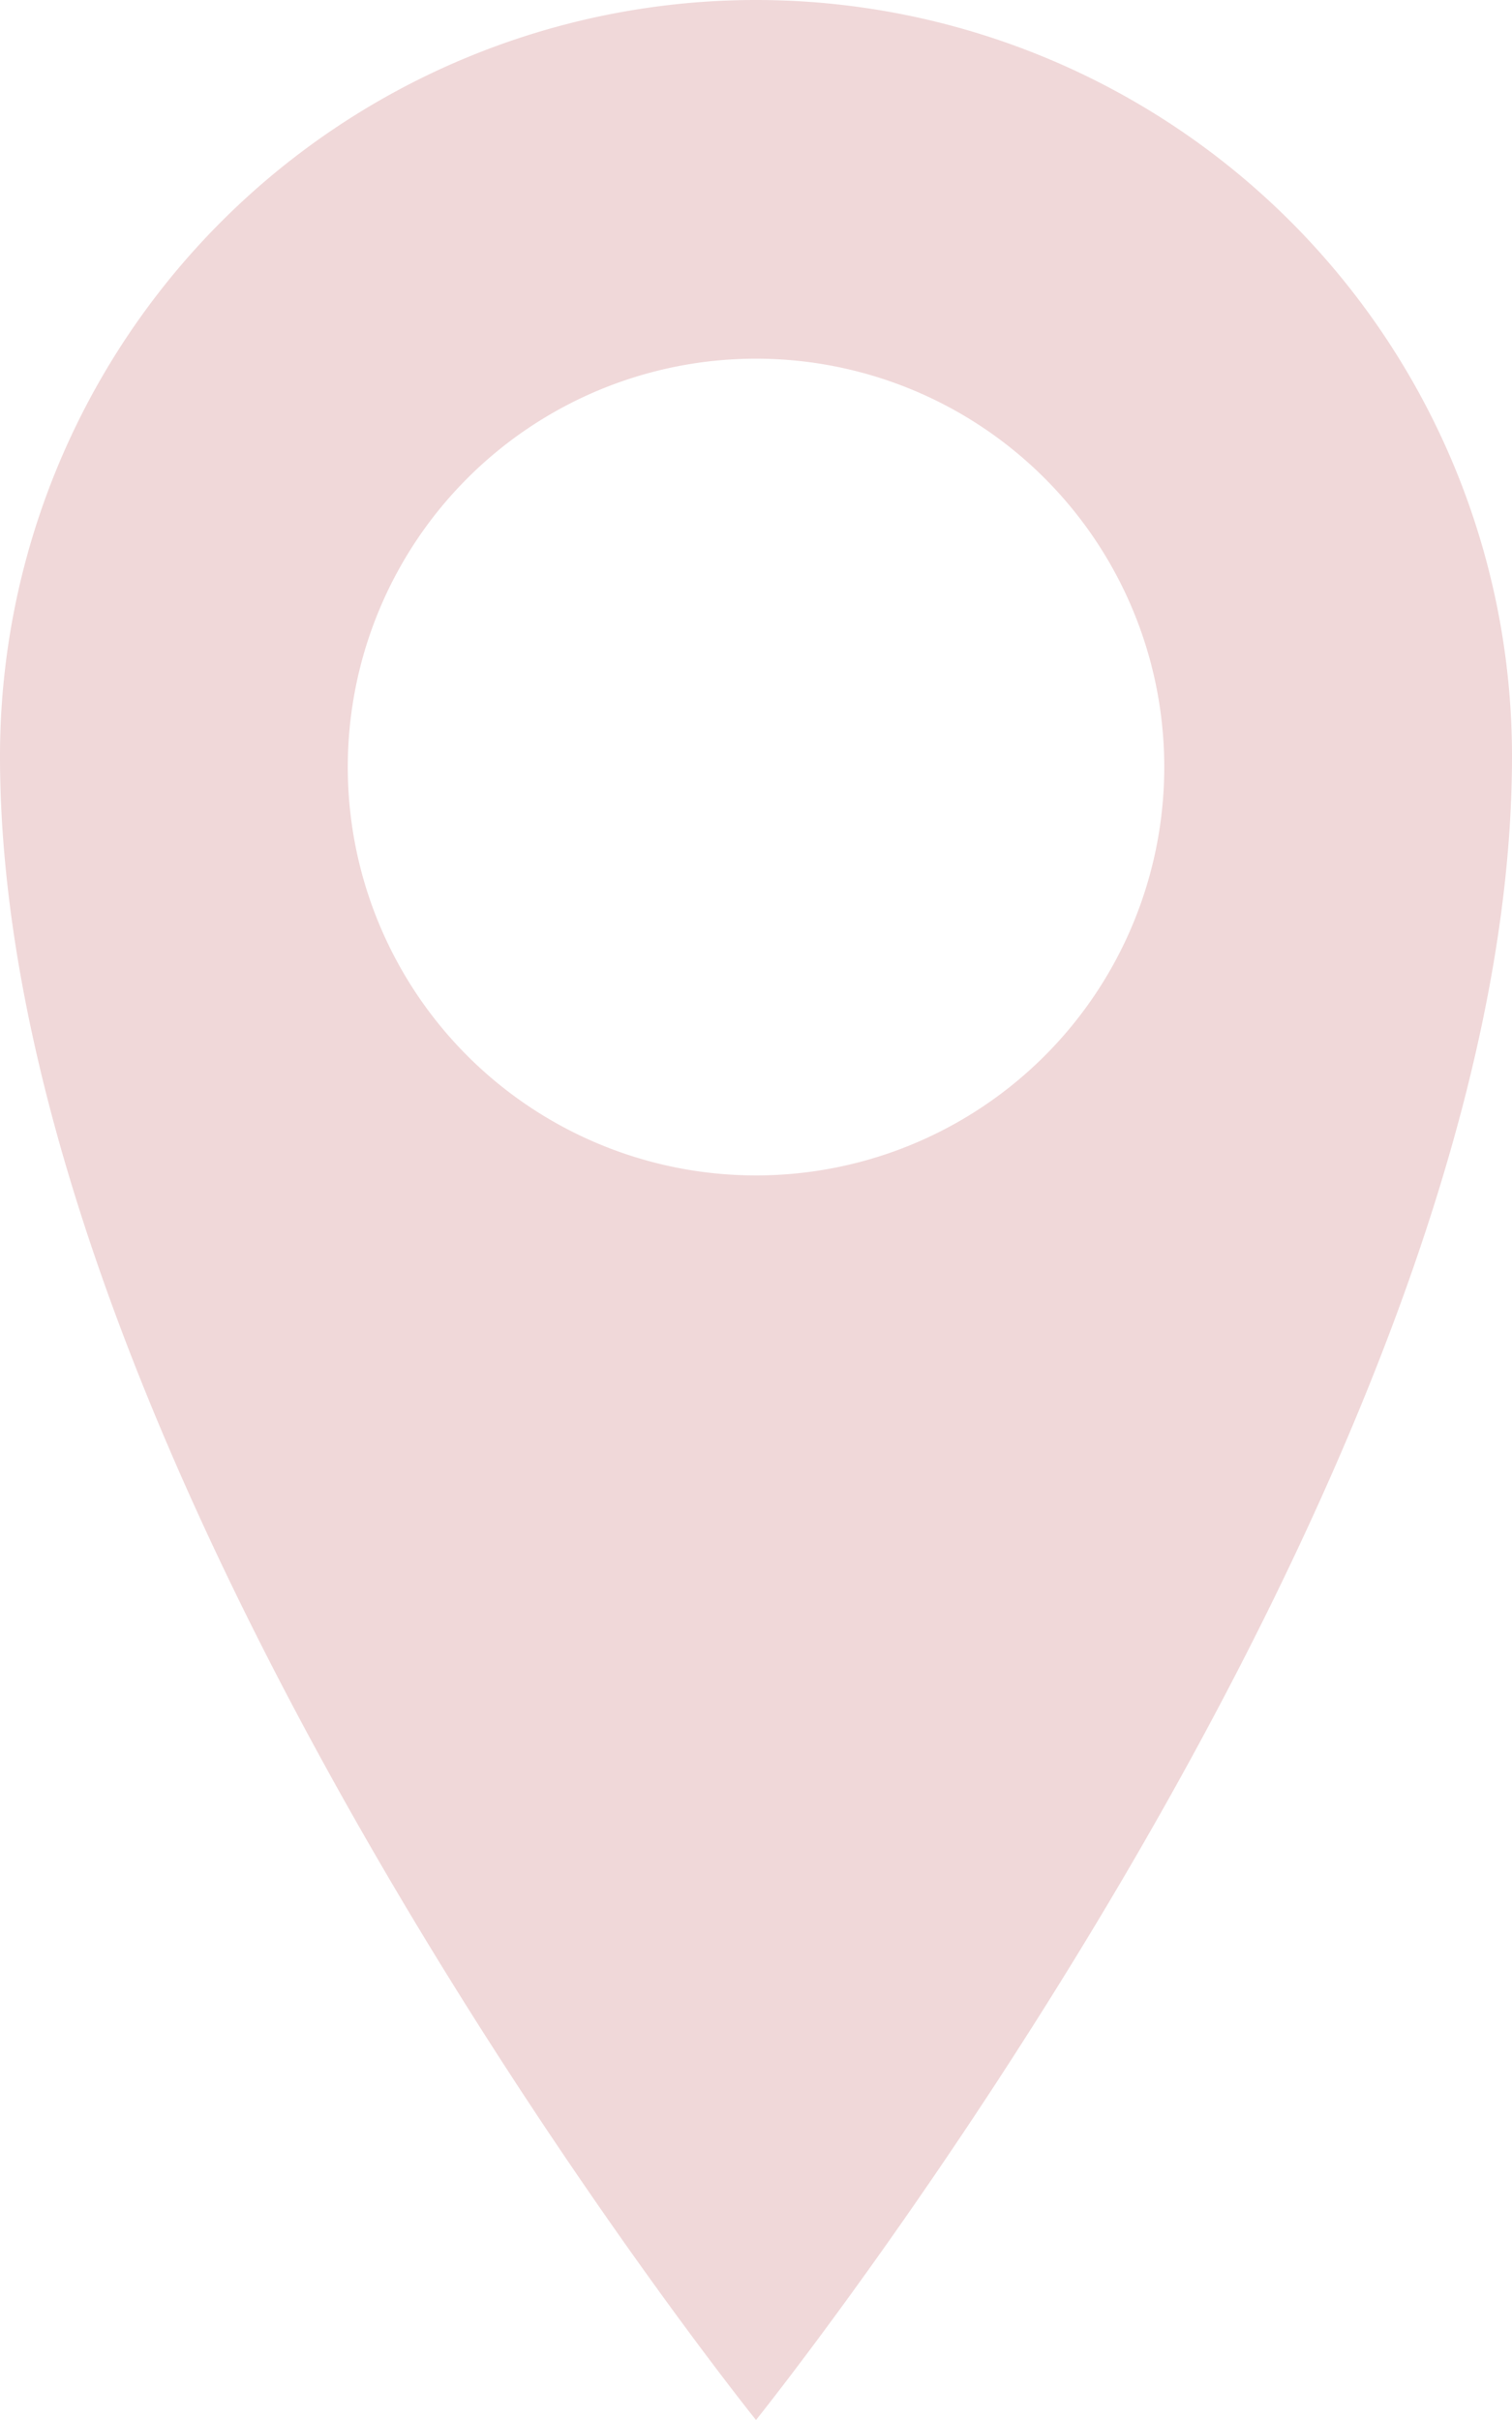 <svg xmlns="http://www.w3.org/2000/svg" width="7" height="11.2" viewBox="0 0 7 11.2"><defs><style>.a{fill:#f0d8d9;}</style></defs><title>location</title><path class="a" d="M3.5,0A3.5,3.5,0,0,0,0,3.5c0,3.35,3.5,7.7,3.5,7.7S7,6.85,7,3.5A3.5,3.5,0,0,0,3.5,0Zm0,5.44A1.89,1.89,0,1,1,5.39,3.53v0A1.89,1.89,0,0,1,3.5,5.44Z"/></svg>
